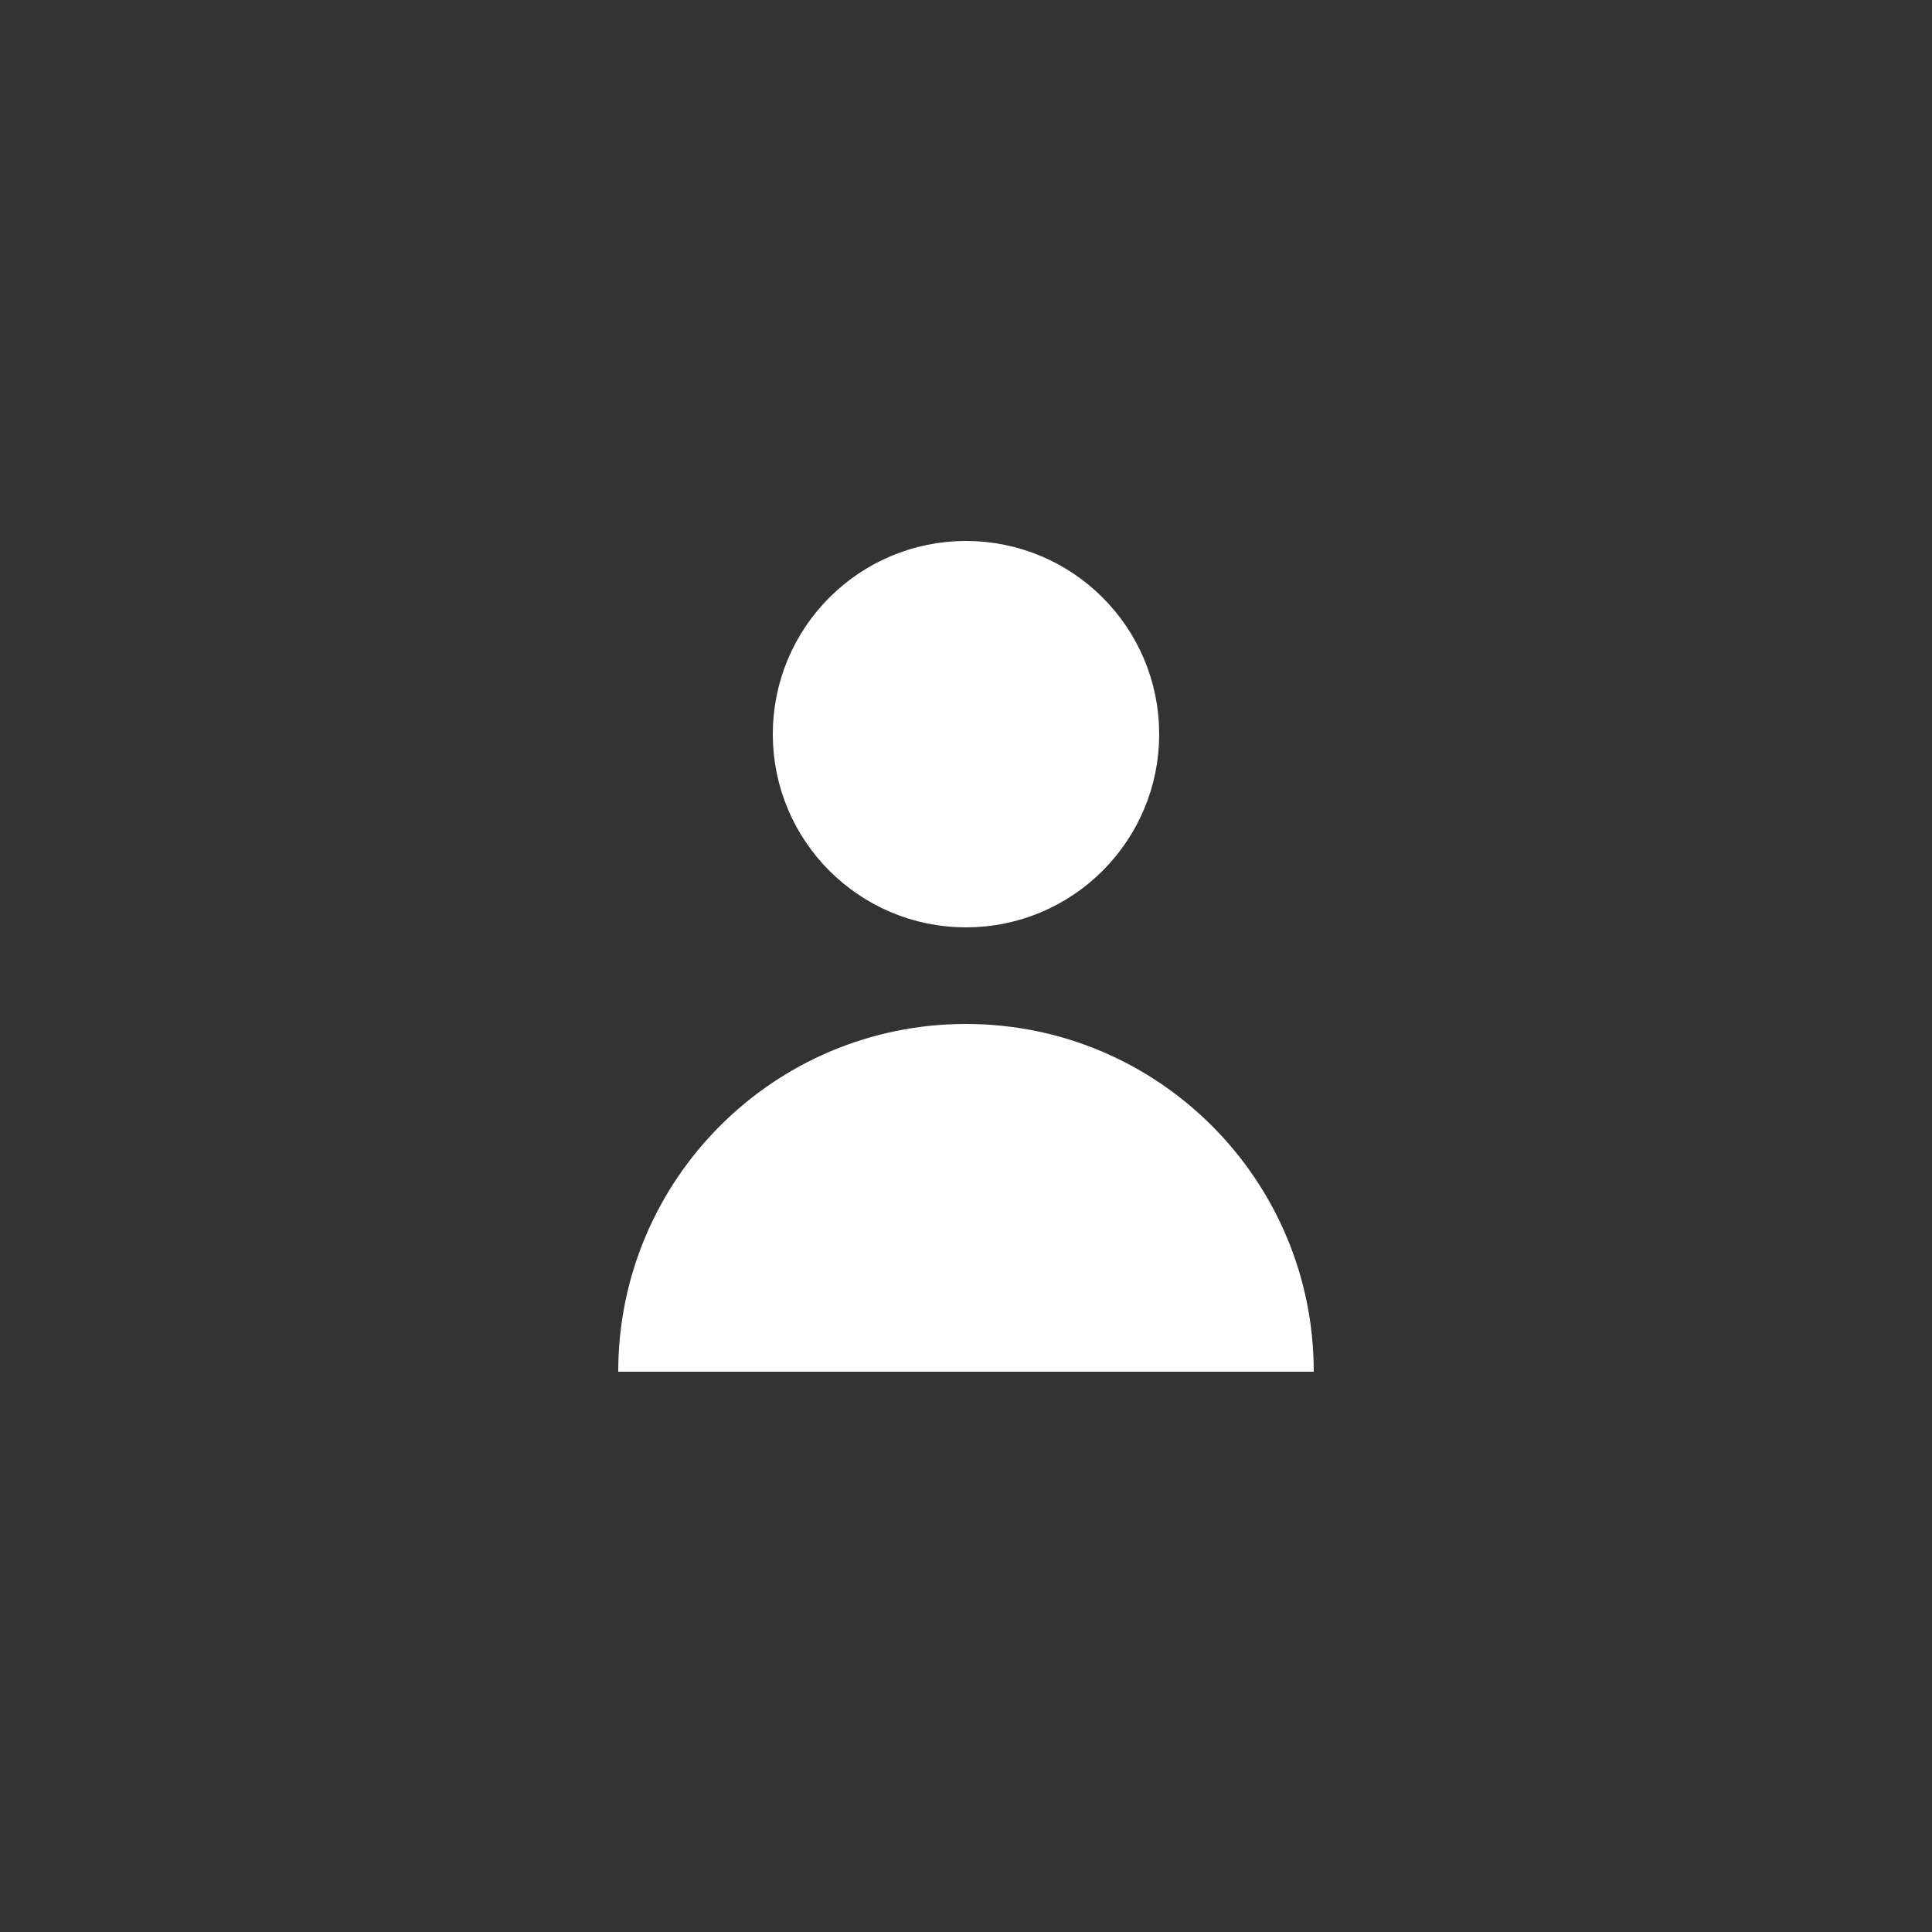 <svg width="50" height="50" viewBox="0 0 50 50" fill="none" xmlns="http://www.w3.org/2000/svg">
<rect x="0" y="0" width="50" height="50" fill="#333333" stroke="none"/>
<path fill-rule="evenodd" clip-rule="evenodd" d="M34 35.5C34 30.529 29.971 26.5 25 26.5C20.029 26.5 16 30.529 16 35.5H34Z" fill="white"/>
<circle cx="25" cy="19" r="4" fill="white" stroke="white" stroke-width="2"/>
</svg>

